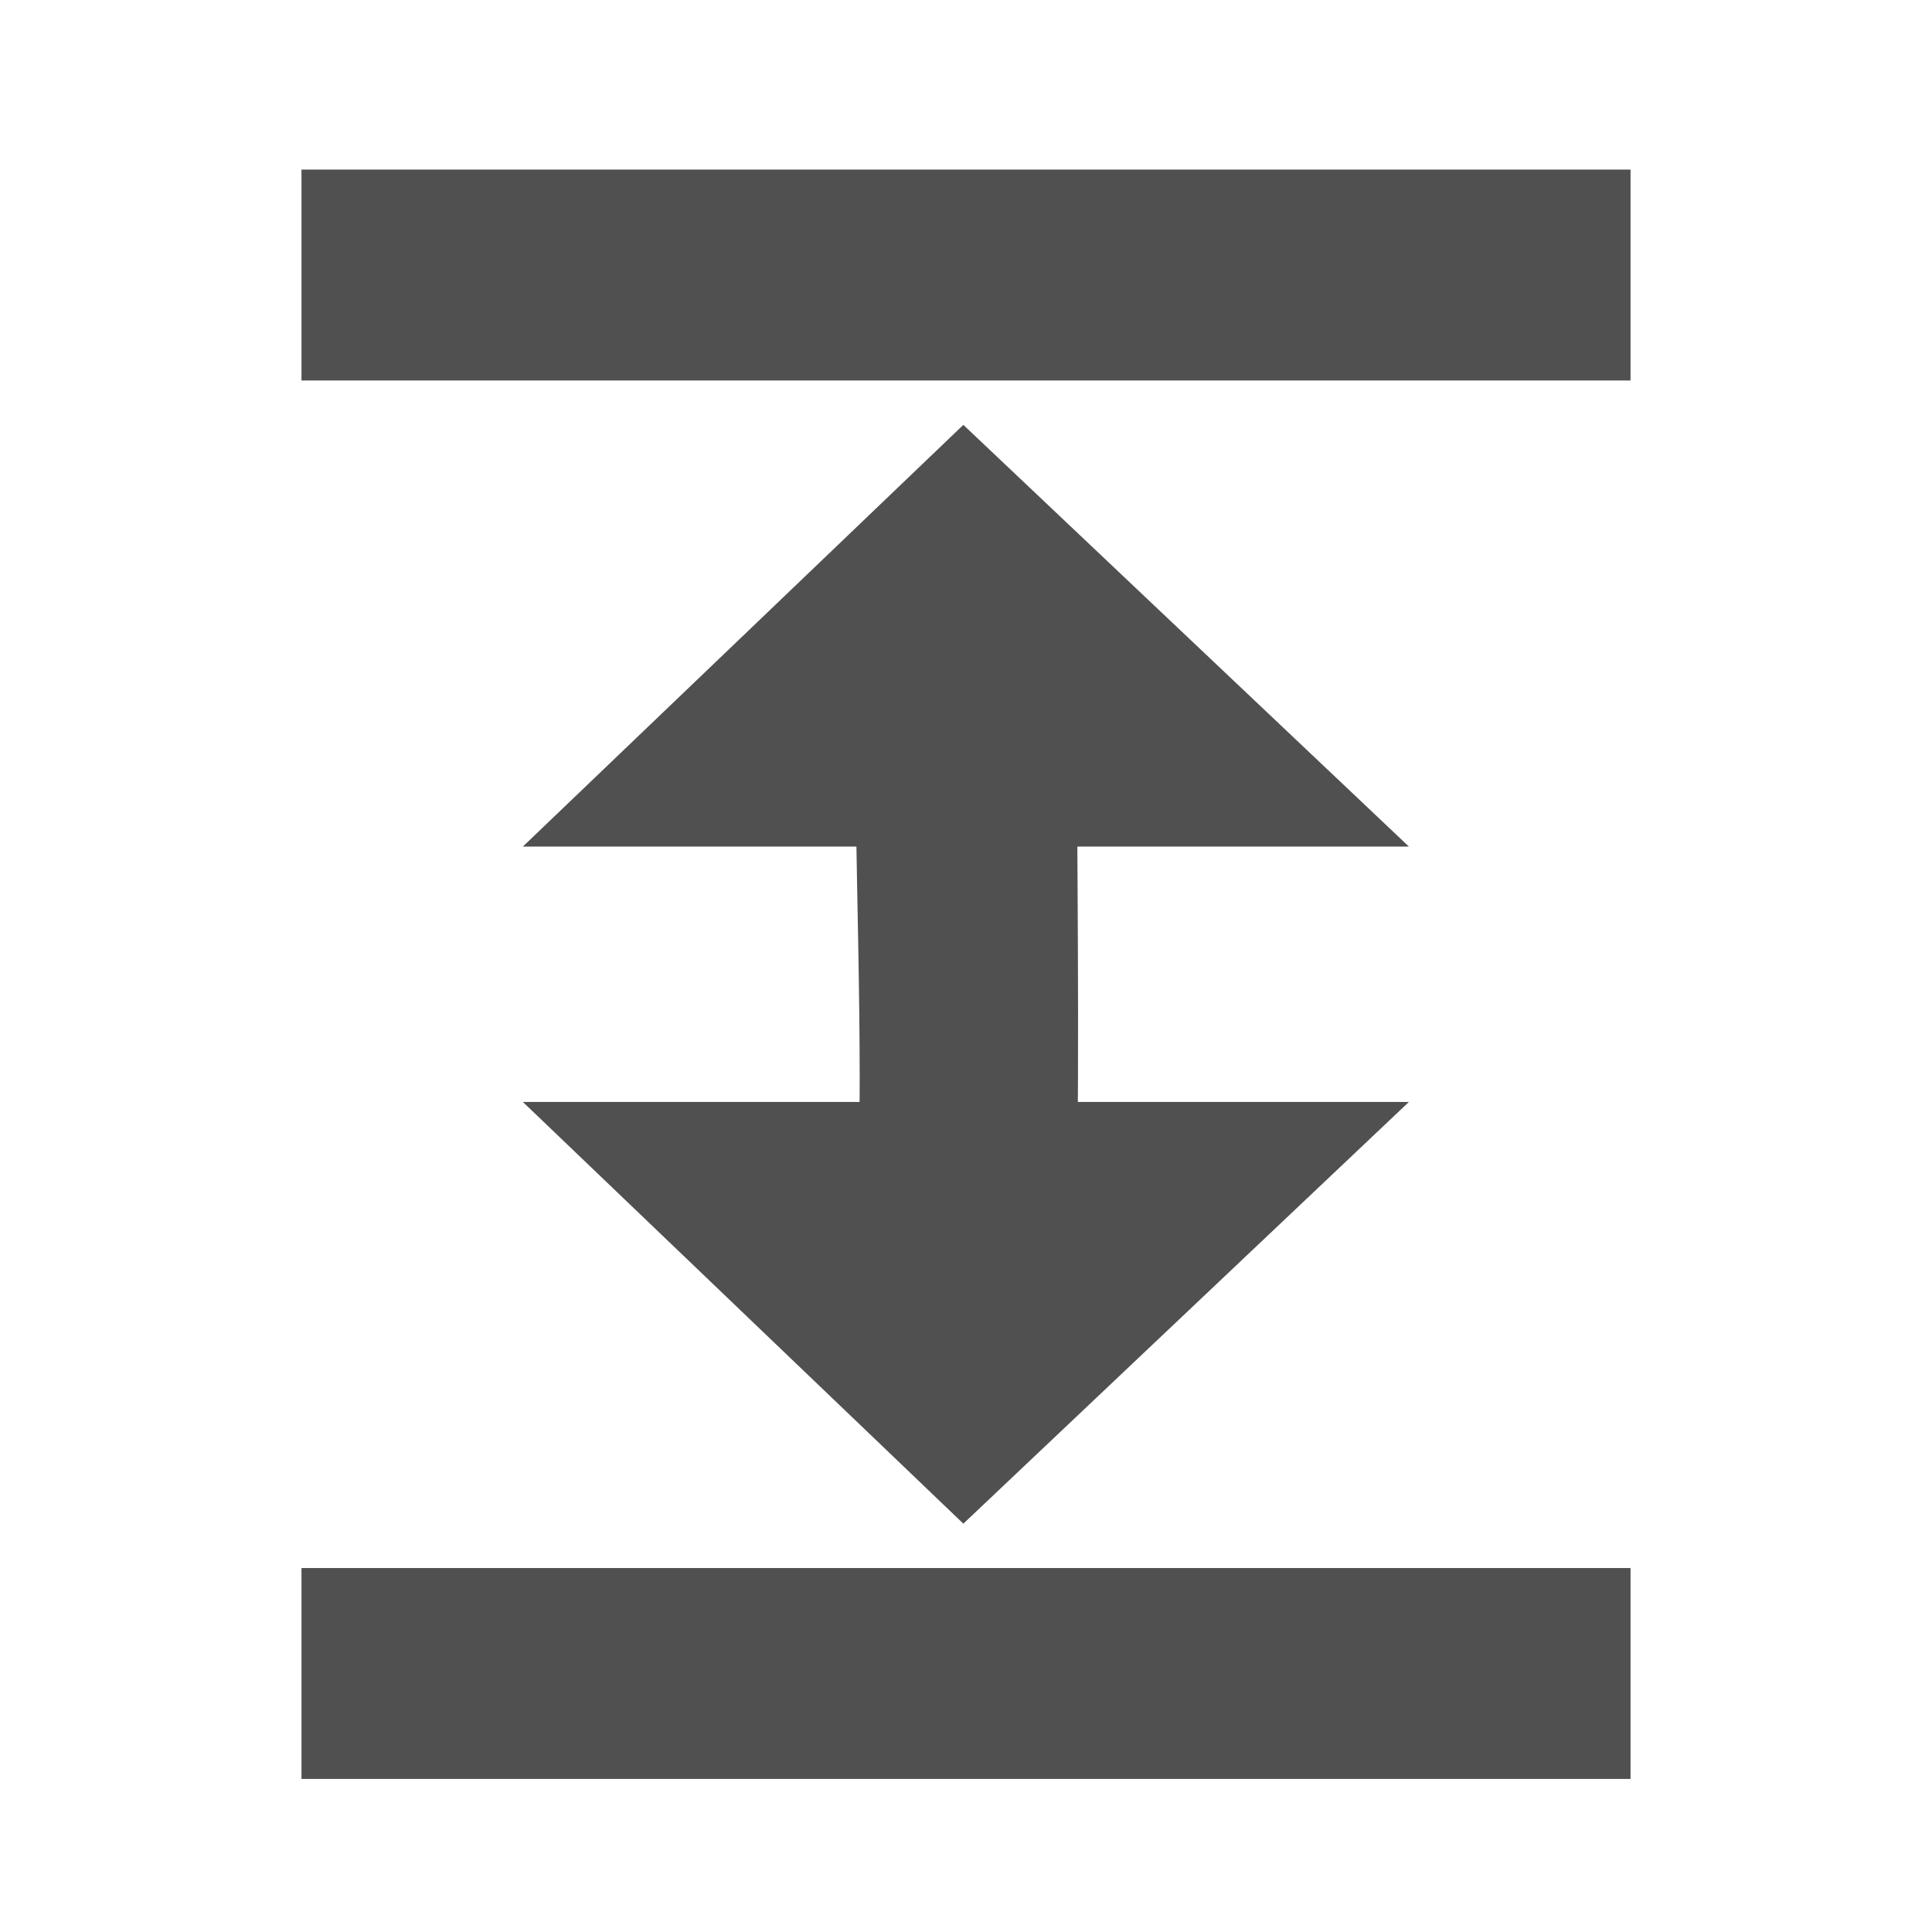 <?xml version="1.0" encoding="UTF-8" standalone="no"?>
<!-- Created with Inkscape (http://www.inkscape.org/) -->

<svg
   xmlns:osb="http://www.openswatchbook.org/uri/2009/osb"
   xmlns:dc="http://purl.org/dc/elements/1.1/"
   xmlns:cc="http://creativecommons.org/ns#"
   xmlns:rdf="http://www.w3.org/1999/02/22-rdf-syntax-ns#"
   xmlns:svg="http://www.w3.org/2000/svg"
   xmlns="http://www.w3.org/2000/svg"
   xmlns:sodipodi="http://sodipodi.sourceforge.net/DTD/sodipodi-0.dtd"
   xmlns:inkscape="http://www.inkscape.org/namespaces/inkscape"
   width="24"
   height="24"
   viewBox="0 0 24 24"
   id="svg30571"
   version="1.1"
   inkscape:version="0.91 r13725"
   sodipodi:docname="gimp-vfill.svg"
   inkscape:export-filename="/home/klaus/Bilder/icons/Symbolic/hicolor/24x24/gimp-hfill.png"
   inkscape:export-xdpi="98.181816"
   inkscape:export-ydpi="98.181816">
  <defs
     id="defs30573">
    <linearGradient
       id="linearGradient19282"
       osb:paint="solid"
       gradientTransform="matrix(1.218,0,0,1.044,356.692,1794.496)">
      <stop
         style="stop-color:#666666;stop-opacity:1;"
         offset="0"
         id="stop19284" />
    </linearGradient>
  </defs>
  <sodipodi:namedview
     id="base"
     pagecolor="#ffffff"
     bordercolor="#666666"
     borderopacity="1.0"
     inkscape:pageopacity="0.0"
     inkscape:pageshadow="2"
     inkscape:zoom="16"
     inkscape:cx="5.34375"
     inkscape:cy="13.706305"
     inkscape:document-units="px"
     inkscape:current-layer="layer1"
     showgrid="false"
     units="px"
     inkscape:snap-page="true"
     inkscape:snap-bbox="true"
     inkscape:bbox-paths="true"
     inkscape:bbox-nodes="true"
     inkscape:snap-bbox-edge-midpoints="true"
     inkscape:snap-bbox-midpoints="true"
     inkscape:object-paths="true"
     inkscape:snap-intersection-paths="true"
     inkscape:object-nodes="true"
     inkscape:snap-smooth-nodes="true"
     inkscape:snap-midpoints="true"
     inkscape:snap-object-midpoints="true"
     inkscape:snap-center="true"
     inkscape:snap-text-baseline="true"
     showborder="true"
     inkscape:window-width="1366"
     inkscape:window-height="741"
     inkscape:window-x="0"
     inkscape:window-y="27"
     inkscape:window-maximized="1" />
  <g
     inkscape:label="Layer 1"
     inkscape:groupmode="layer"
     id="layer1"
     transform="translate(0,-1028.362)">
    <g
       id="g3350"
       transform="translate(-1.7166138e-5,1.7382813e-5)"
       inkscape:export-xdpi="90"
       inkscape:export-ydpi="90">
      <g
         transform="matrix(1,0,0,0.952,7.6293945e-5,50.516)"
         id="g3434">
        <path
           sodipodi:nodetypes="ccccc"
           inkscape:connector-curvature="0"
           id="path12078"
           d="m 10.623,1036.923 2.752,0 c 0.014,2.287 0.036,4.592 -0.014,6.879 l -2.752,0 c 0.142,-2.286 0.027,-4.592 0.014,-6.879 z"
           style="fill:#505050;fill-opacity:1;stroke:none" />
        <path
           style="fill:#505050;fill-opacity:1;stroke:none"
           d="m 11.967,1032.693 5.535,5.503 -11.007,0 z"
           id="path12080"
           inkscape:connector-curvature="0"
           sodipodi:nodetypes="cccc" />
        <rect
           style="fill:#505050;fill-opacity:1;stroke:none"
           id="rect12082"
           width="2.752"
           height="16.51"
           x="-1032.114"
           y="-20.255"
           transform="matrix(0,-1,-1,0,0,0)" />
        <path
           sodipodi:nodetypes="cccc"
           inkscape:connector-curvature="0"
           id="path12095"
           d="m 11.967,1047.031 5.535,-5.503 -11.007,0 z"
           style="fill:#505050;fill-opacity:1;stroke:none" />
        <rect
           style="fill:#505050;fill-opacity:1;stroke:none"
           id="rect12082-5"
           width="2.752"
           height="16.51"
           x="-1050.362"
           y="-20.255"
           transform="matrix(0,-1,-1,0,0,0)" />
      </g>
      <rect
         transform="matrix(0,1,-1,0,0,0)"
         y="-24"
         x="1028.362"
         height="24"
         width="24"
         id="rect4166"
         style="fill:none;fill-opacity:1" />
    </g>
  </g>
</svg>
